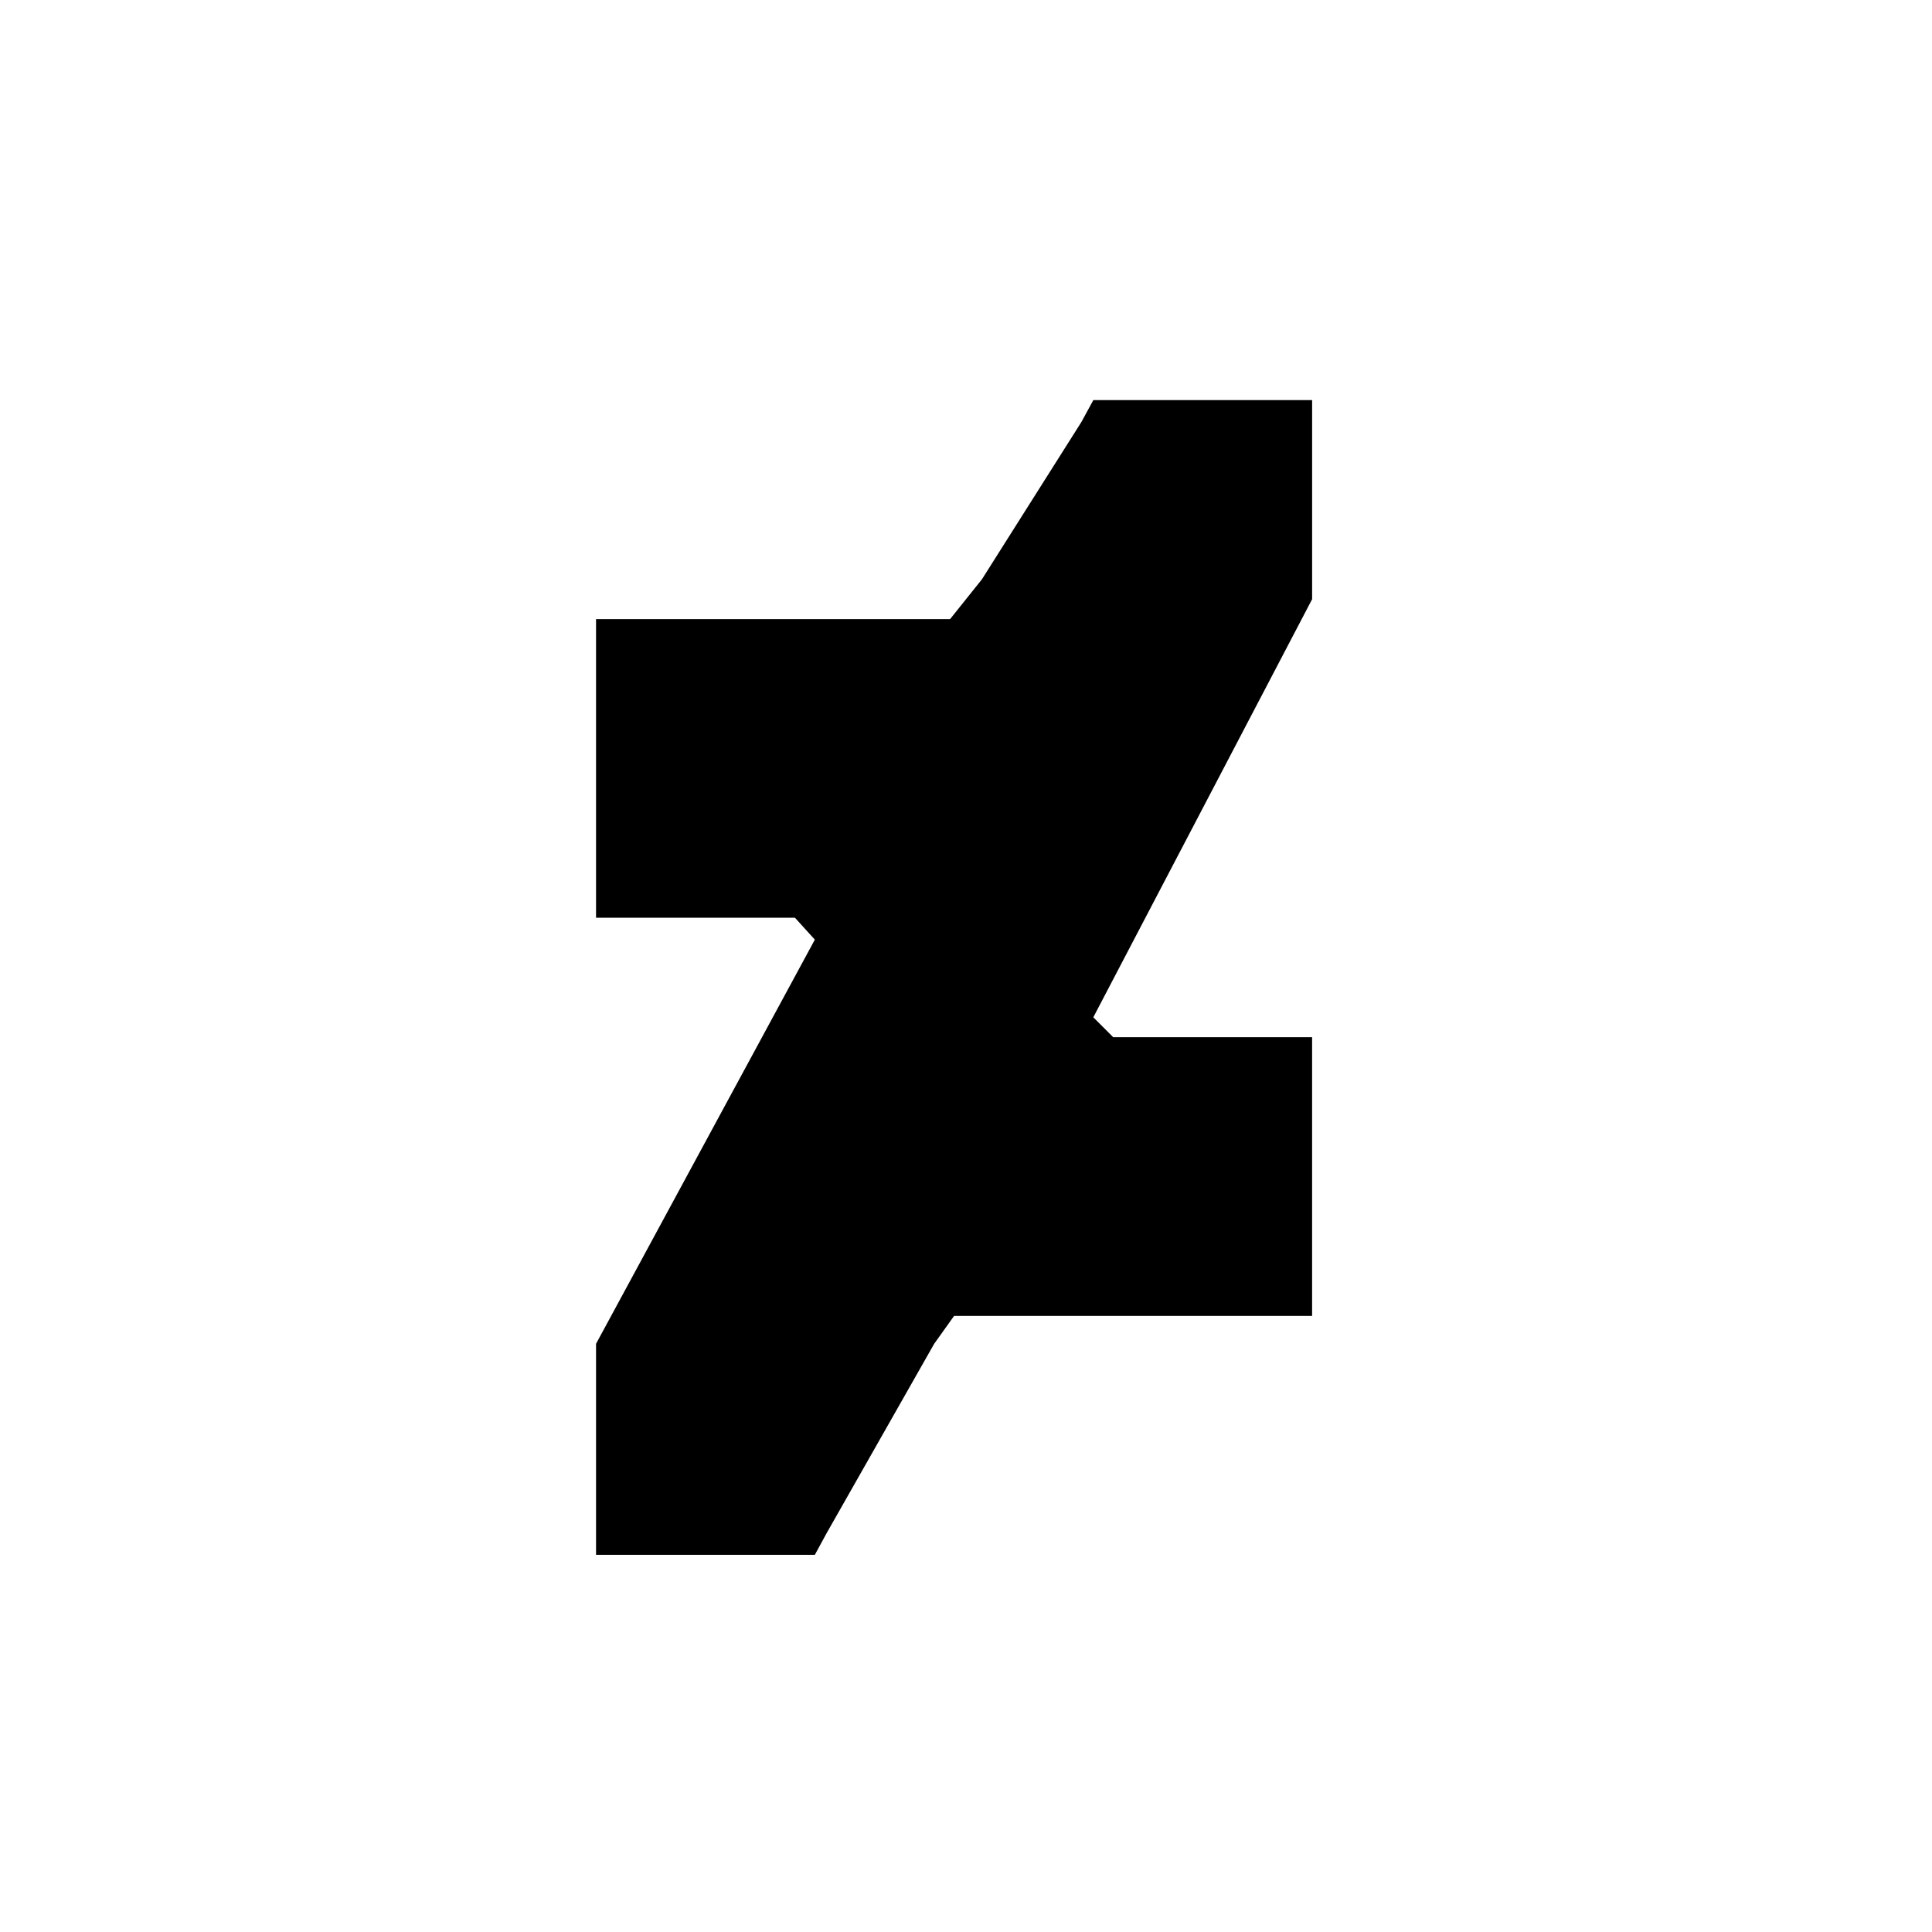 <svg fill="none" height="92" viewBox="0 0 92 92" width="92" xmlns="http://www.w3.org/2000/svg"><path d="m62.482 28.533v-9.48h-10.419l-.568 1.043-4.736 7.489-1.516 1.896h-16.86v14.221h9.472l.947 1.043-10.419 19.245v10.049h10.419l.568-1.043 5.115-9.006.947-1.327h17.049v-13.273h-9.472l-.947-.948z" fill="#000"/></svg>